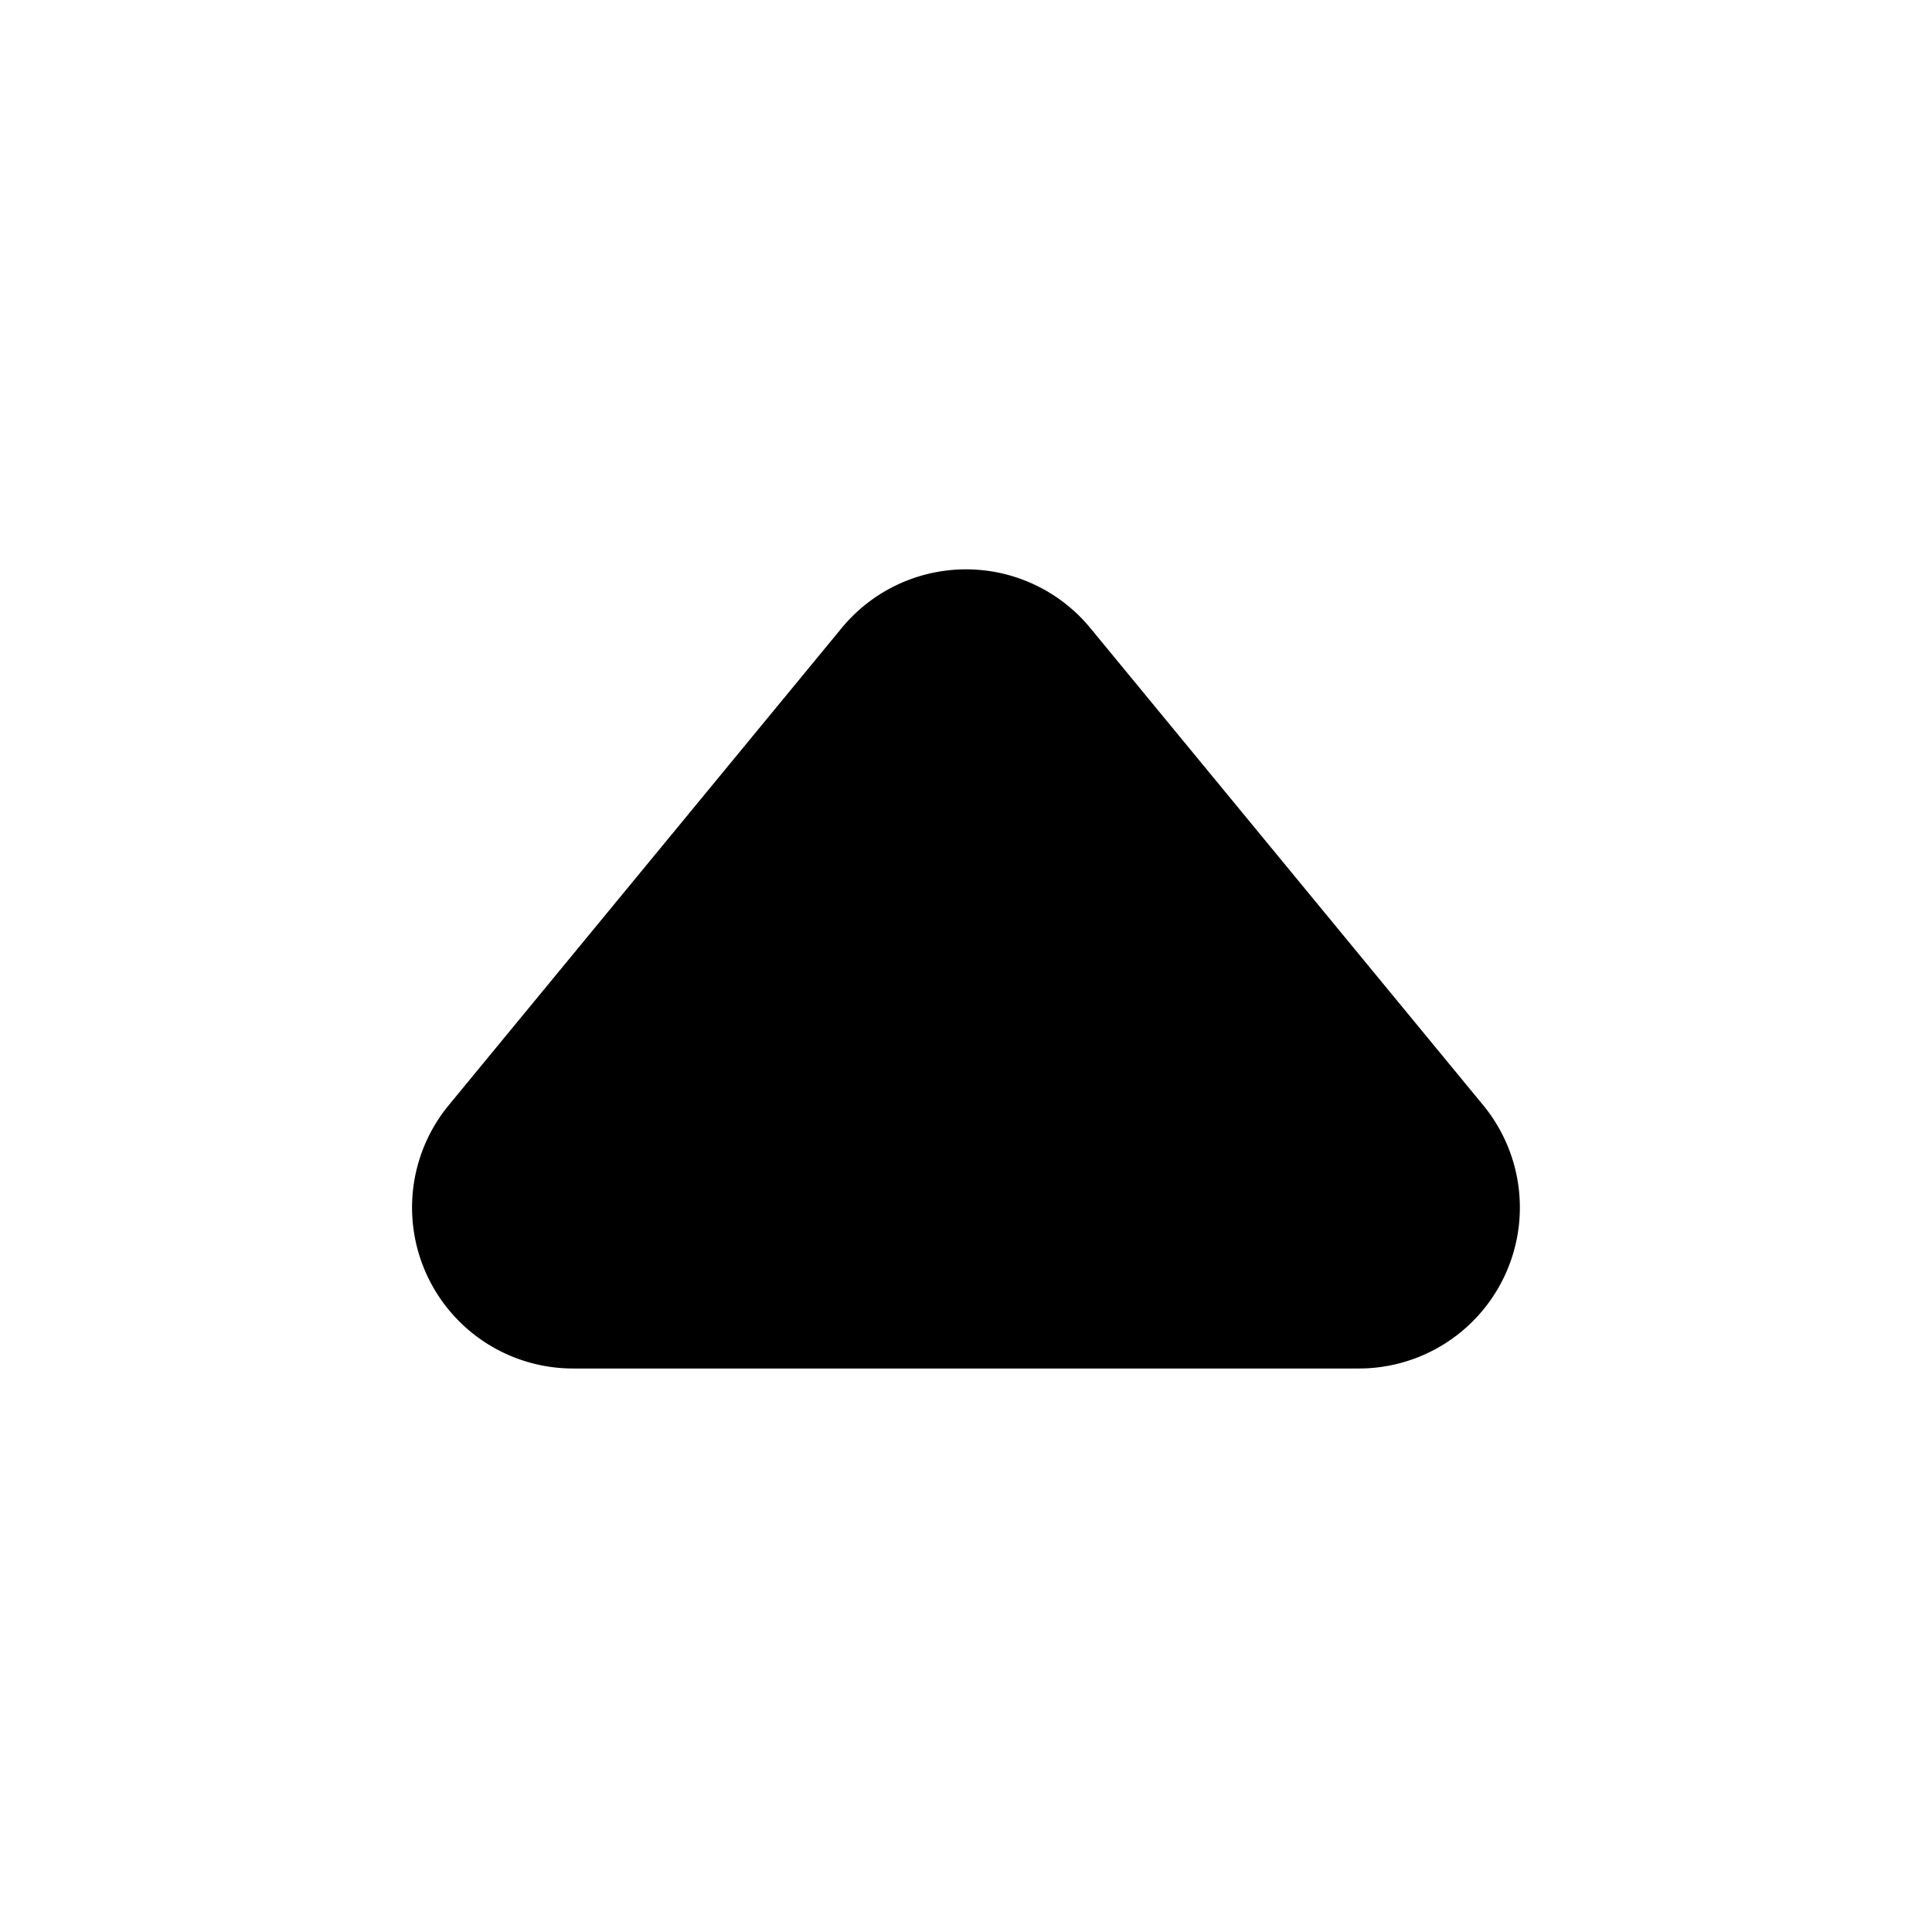 <svg xmlns="http://www.w3.org/2000/svg" viewBox="0 0 24 24">
  <path stroke="currentColor" stroke-linecap="round" stroke-linejoin="round" stroke-width="2"
    d="M16.881 16H7.119a1 1 0 0 1-.772-1.636l4.881-5.927a1 1 0 0 1 1.544 0l4.88 5.927a1 1 0 0 1-.77 1.636Z" />
</svg>